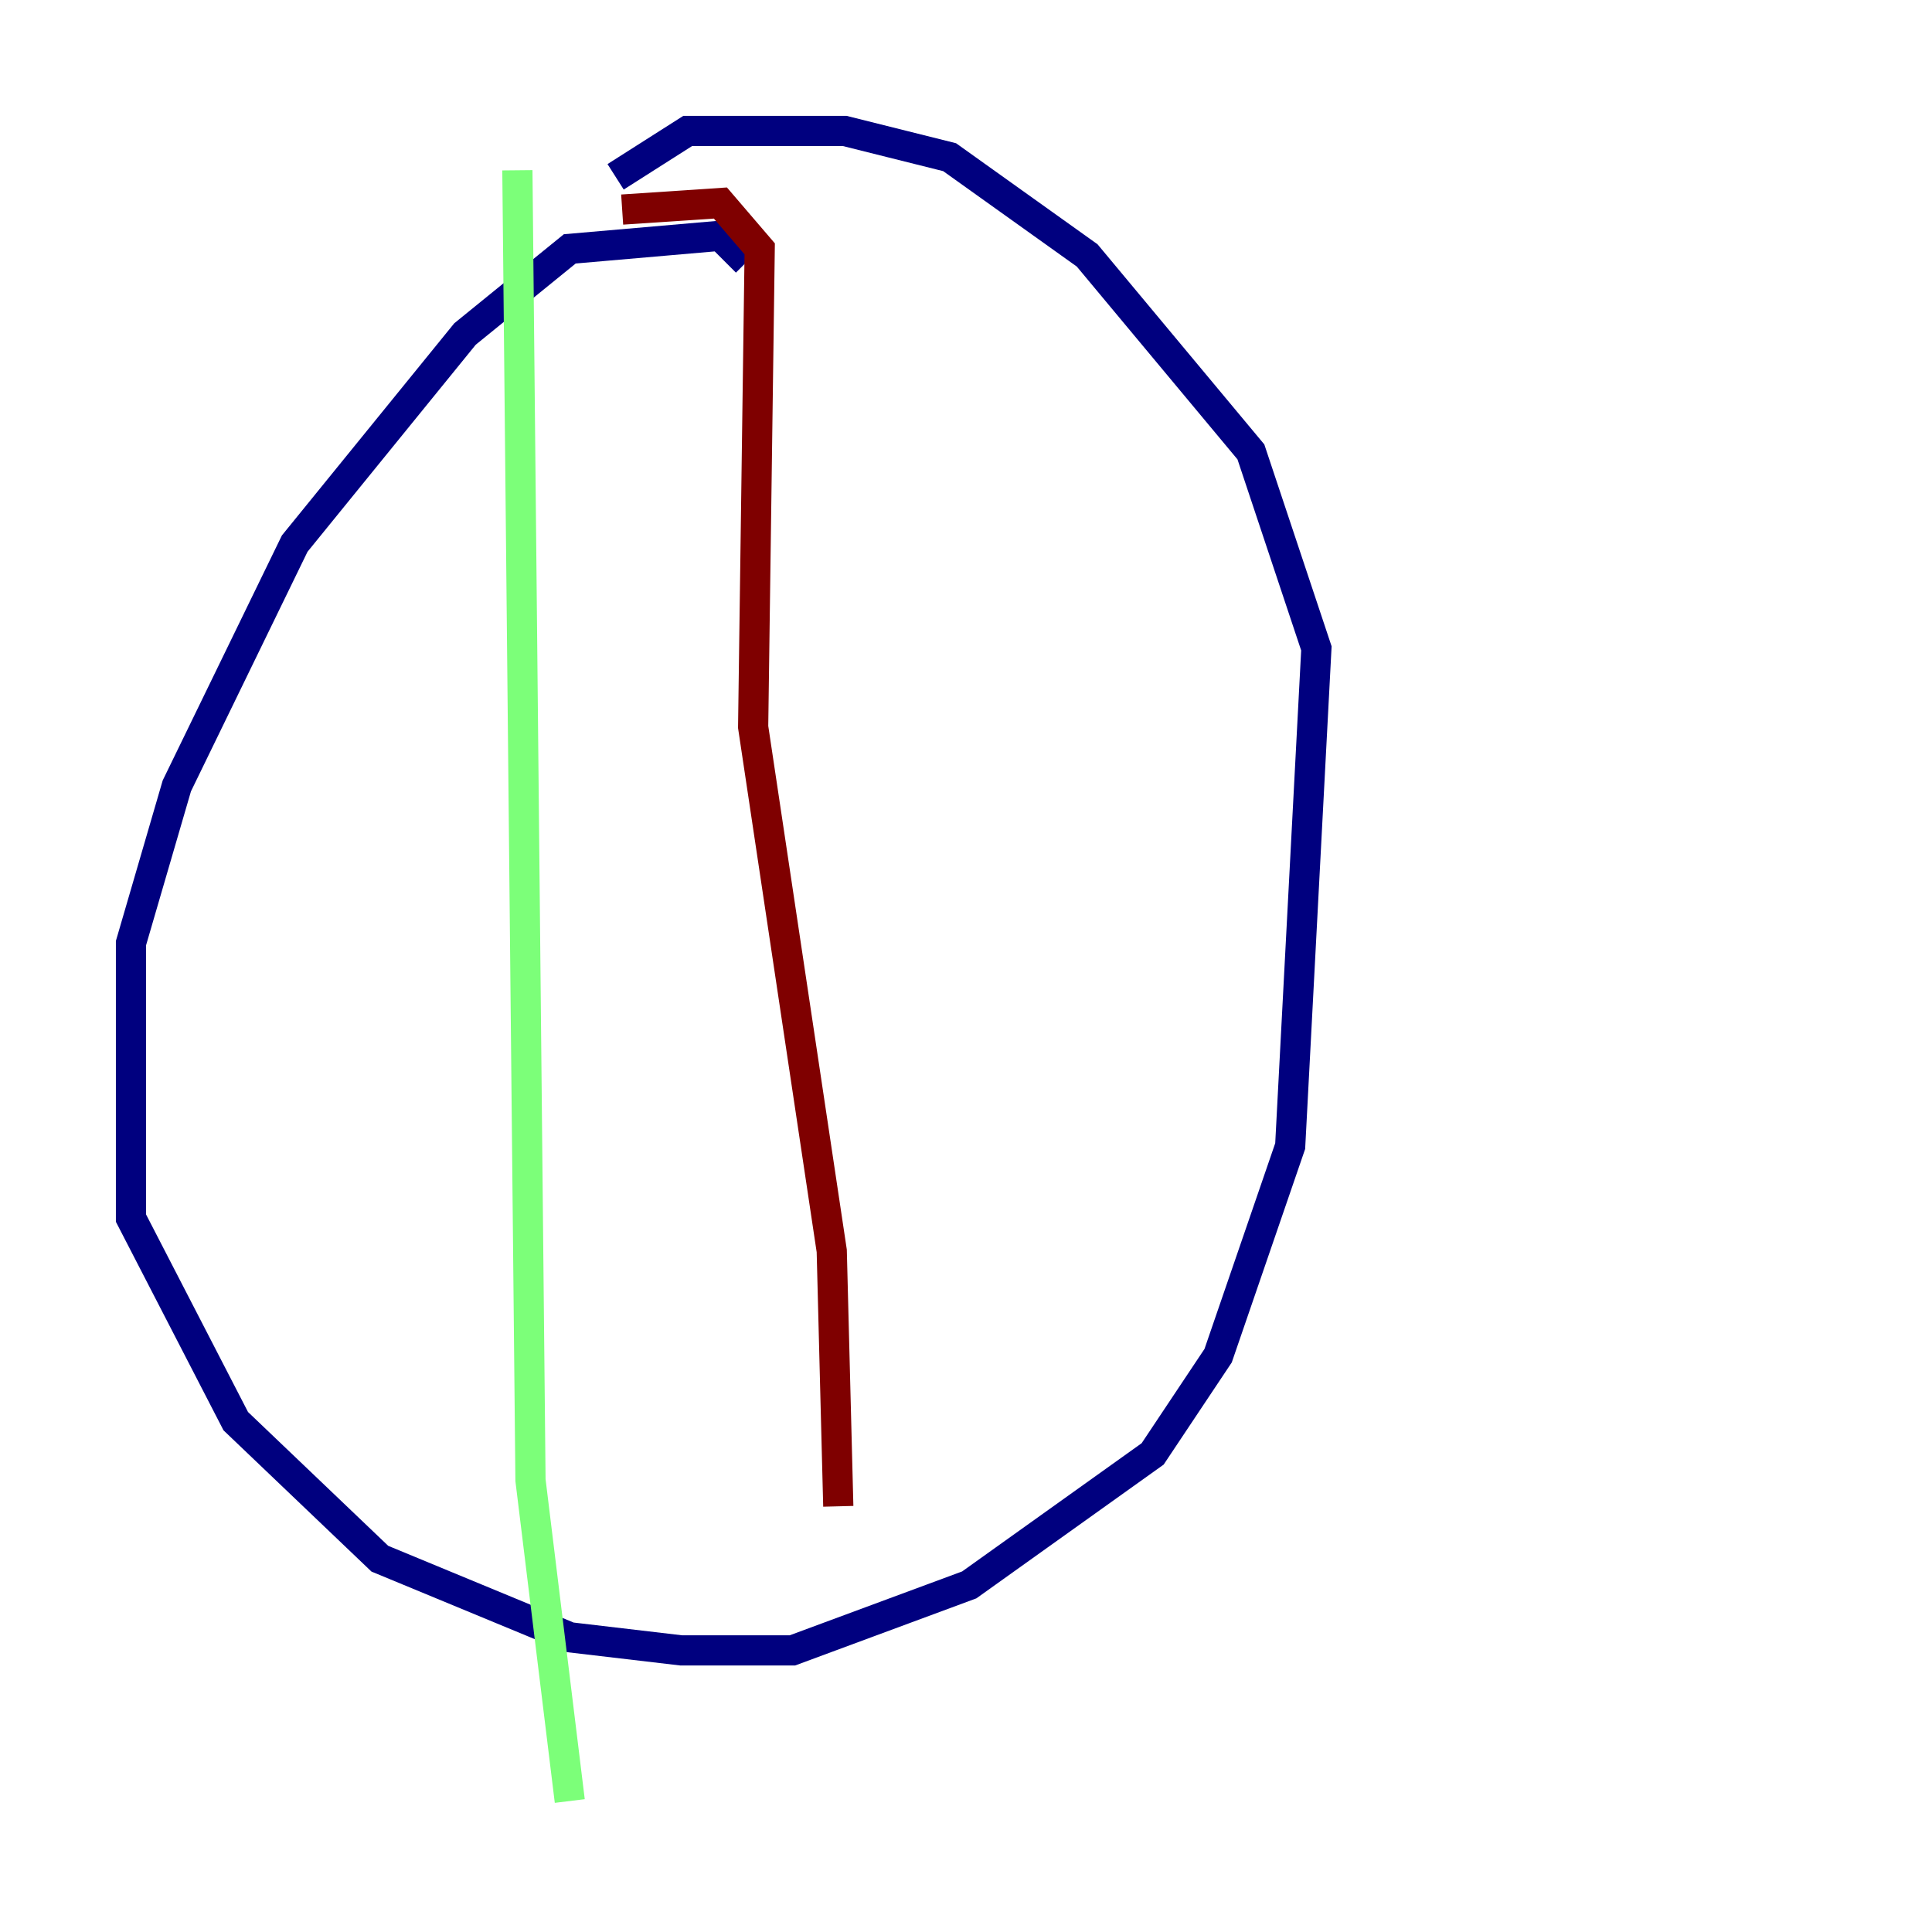 <?xml version="1.0" encoding="utf-8" ?>
<svg baseProfile="tiny" height="128" version="1.2" viewBox="0,0,128,128" width="128" xmlns="http://www.w3.org/2000/svg" xmlns:ev="http://www.w3.org/2001/xml-events" xmlns:xlink="http://www.w3.org/1999/xlink"><defs /><polyline fill="none" points="49.464,17.356 47.729,15.62 37.749,16.488 30.807,22.129 19.525,36.014 11.715,52.068 8.678,62.481 8.678,80.705 15.62,94.156 25.166,103.268 37.749,108.475 45.125,109.342 52.502,109.342 64.217,105.003 76.366,96.325 80.705,89.817 85.478,75.932 87.214,42.956 82.875,29.939 72.027,16.922 62.915,10.414 55.973,8.678 45.559,8.678 40.786,11.715" stroke="#00007f" stroke-width="2" /><polyline fill="none" points="34.278,11.281 35.146,98.061 37.749,119.322" stroke="#7cff79" stroke-width="2" /><polyline fill="none" points="41.22,13.885 47.729,13.451 50.332,16.488 49.898,48.163 55.105,82.875 55.539,99.797" stroke="#7f0000" stroke-width="2" /></svg>